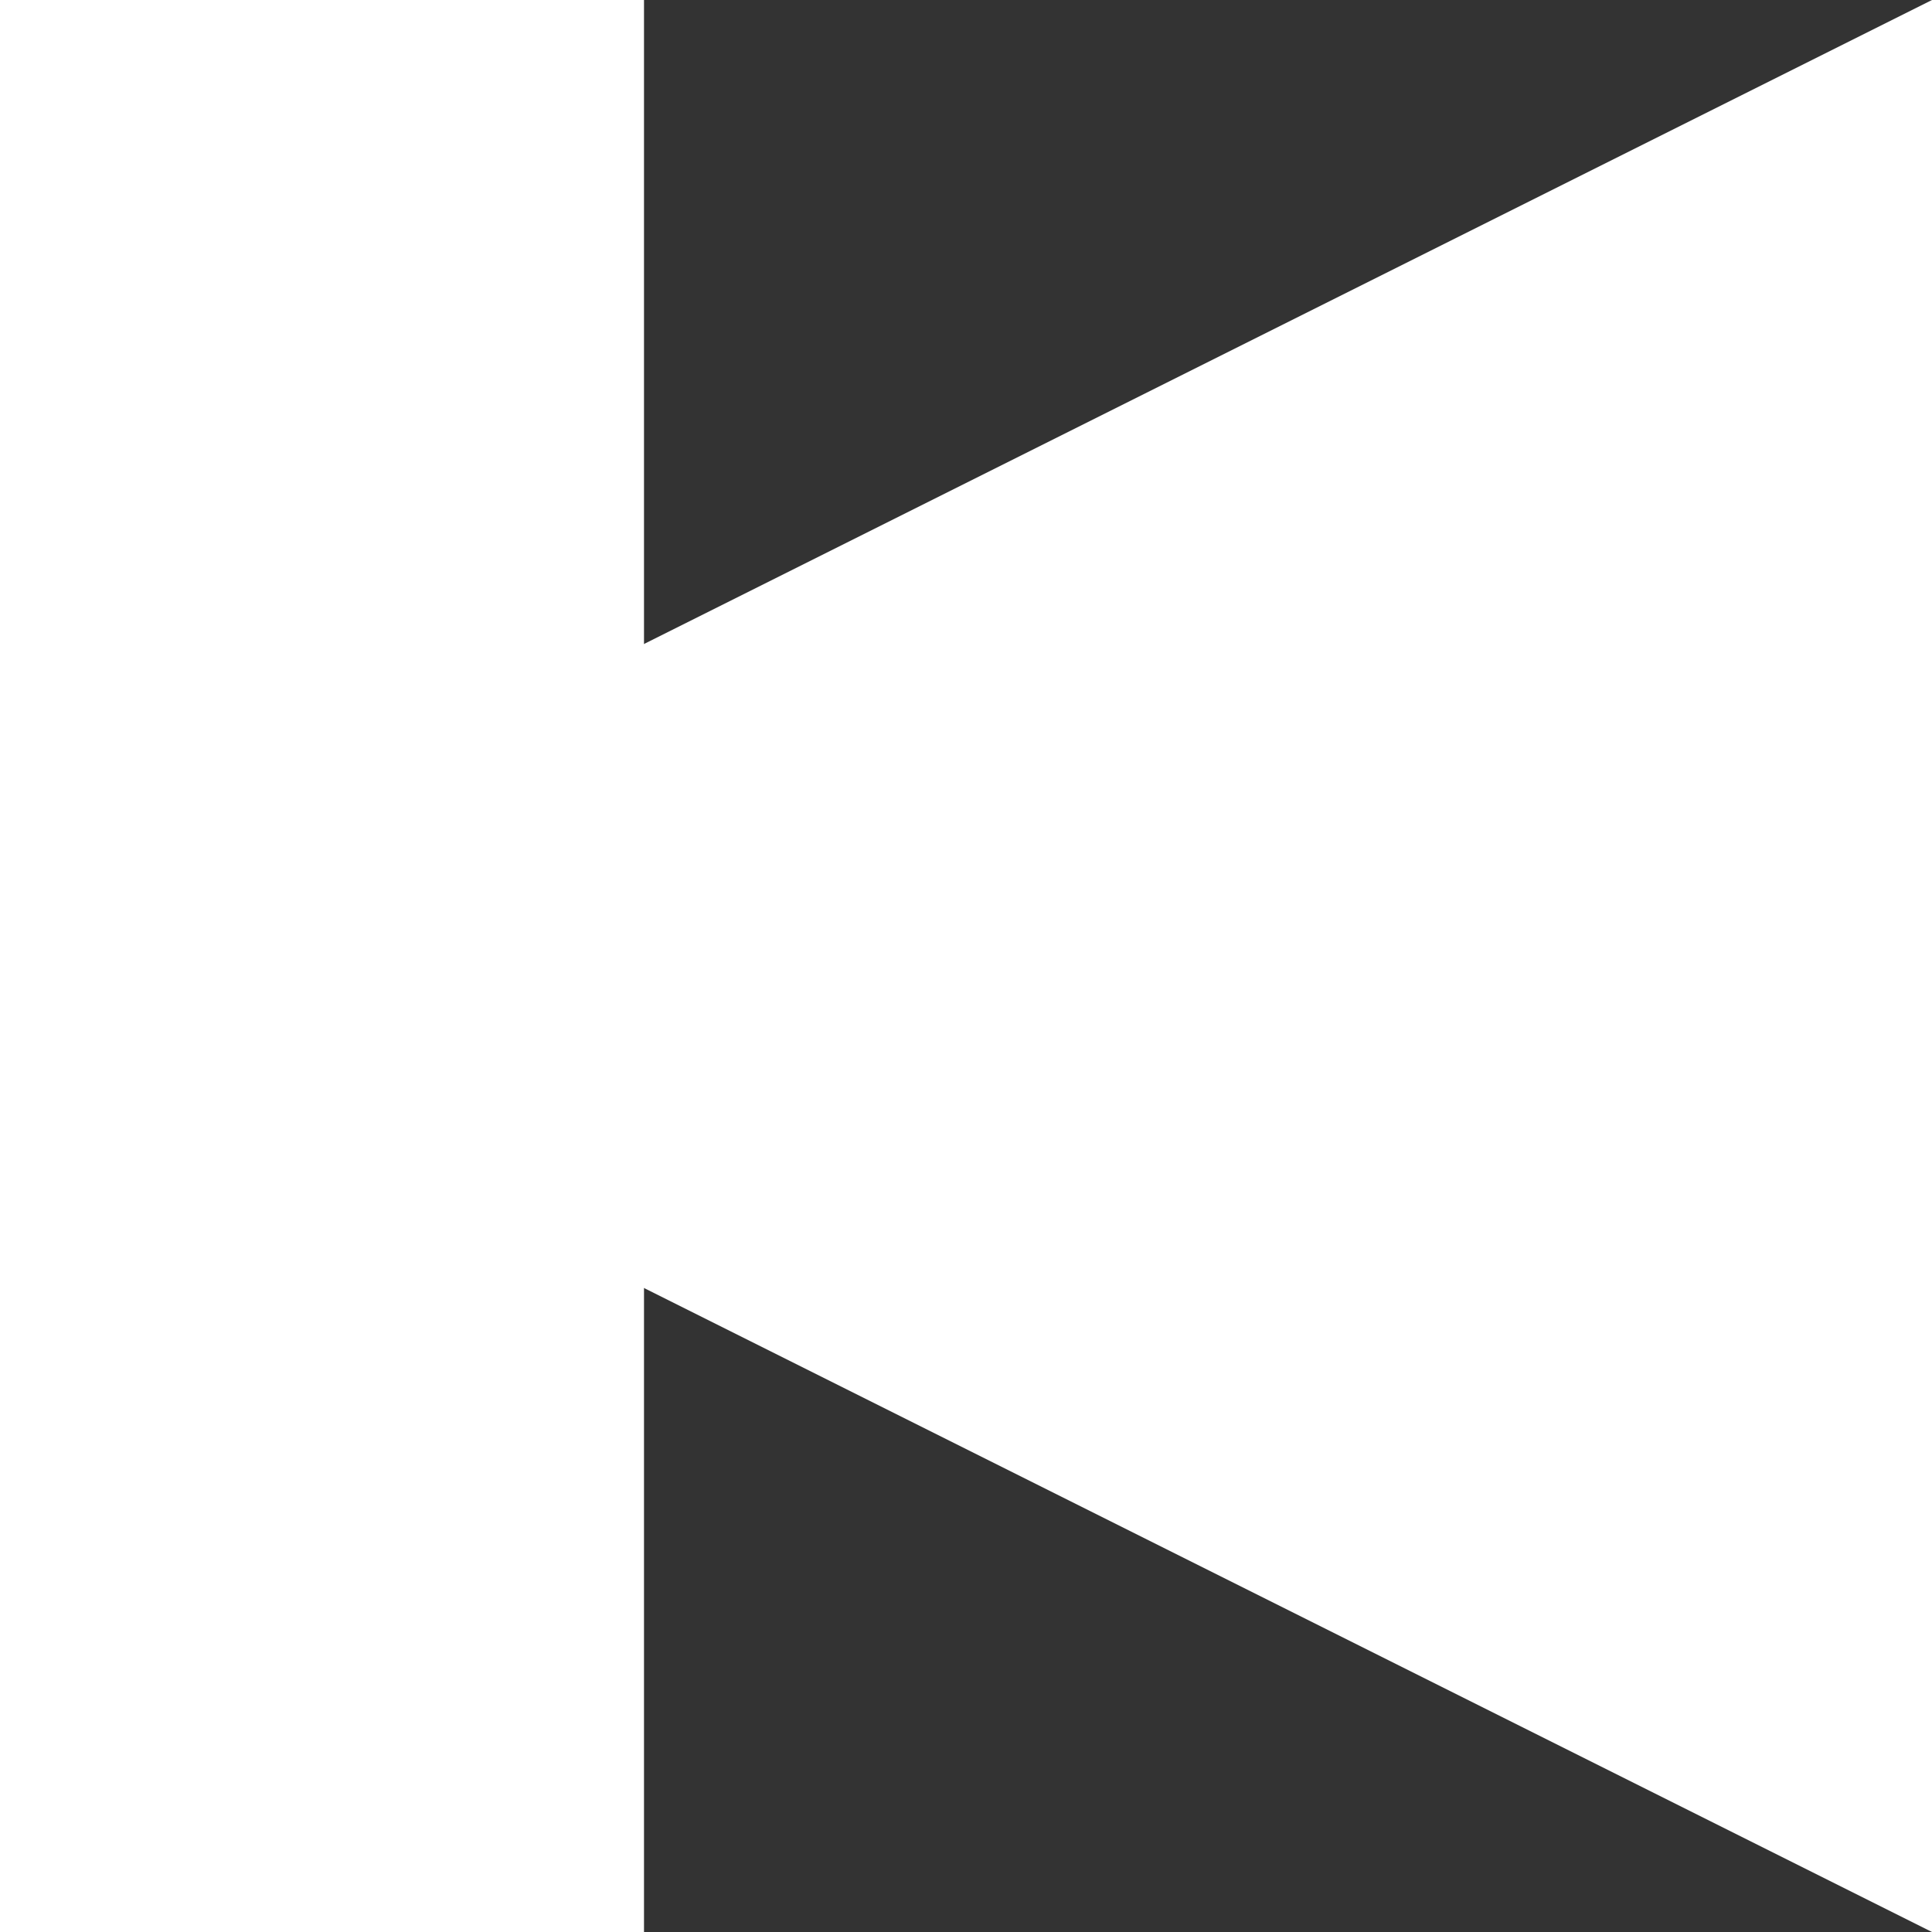 <?xml version="1.0" encoding="utf-8"?>
<!-- Generator: Adobe Illustrator 23.1.0, SVG Export Plug-In . SVG Version: 6.00 Build 0)  -->
<svg version="1.1" xmlns="http://www.w3.org/2000/svg" xmlns:xlink="http://www.w3.org/1999/xlink" x="0px" y="0px"
	 viewBox="0 0 500 500" style="enable-background:new 0 0 500 500;" xml:space="preserve">
<rect x="0" y="0" width="500" height="500" fill="#333333" stroke="none"/>
<style type="text/css">
	.st0{display:none;}
	.st1{display:inline;fill:#FFFFFF;}
	.st2{fill:#FFFFFF;}
</style>
<g id="Lager_1" class="st0">
	<polygon class="st1" points="0,0 0,500 500,250 	"/>
</g>
<g id="Lager_2" class="st0">
	<rect y="0" class="st1" width="166.67" height="500"/>
	<rect x="333.33" y="0" class="st1" width="166.67" height="500"/>
</g>
<g id="Lager_3" class="st0">
	<rect x="333.33" y="0" class="st1" width="166.67" height="500"/>
	<polygon class="st1" points="0,0 0,500 500,250 	"/>
</g>
<g id="Lager_4">
	<rect y="0" transform="matrix(-1 -1.224647e-16 1.224647e-16 -1 166.667 500)" class="st2" width="166.67" height="500"/>
	<polygon class="st2" points="500,500 500,0 0,250 	"/>
</g>
<g id="Lager_5" class="st0">
	<polygon class="st1" points="0,187.5 0,312.5 125,375 125,125 	"/>
	<rect x="225" y="125" transform="matrix(0.707 0.707 -0.707 0.707 250 -103.553)" class="st1" width="50" height="250"/>
	<rect x="225" y="125" transform="matrix(0.707 -0.707 0.707 0.707 -103.553 250)" class="st1" width="50" height="250"/>
</g>
<g id="Lager_7" class="st0">
	<polygon class="st1" points="0,187.5 0,312.5 125,375 125,125 	"/>
	<path class="st1" d="M208.38,391.02l-22.83-44.49c35.98-18.46,58.33-55.03,58.33-95.43c0-40.4-22.35-76.97-58.33-95.43l22.83-44.49
		c52.74,27.06,85.51,80.67,85.51,139.91S261.12,363.96,208.38,391.02z"/>
</g>
<g id="Lager_8" class="st0">
	<polygon class="st1" points="0,187.5 0,312.5 125,375 125,125 	"/>
	<path class="st1" d="M208.38,391.02l-22.83-44.49c35.98-18.46,58.33-55.03,58.33-95.43c0-40.4-22.35-76.97-58.33-95.43l22.83-44.49
		c52.74,27.06,85.51,80.67,85.51,139.91S261.12,363.96,208.38,391.02z"/>
	<path class="st1" d="M280.45,441.02l-22.83-44.49c54.83-28.13,88.89-83.86,88.89-145.43s-34.06-117.29-88.89-145.43l22.83-44.49
		c34.38,17.64,63.38,44.32,83.85,77.15c21.07,33.78,32.21,72.78,32.21,112.77c0,39.99-11.14,78.99-32.21,112.77
		C343.82,396.7,314.83,423.38,280.45,441.02z"/>
</g>
<g id="Lager_6" class="st0">
	<polygon class="st1" points="0,187.5 0,312.5 125,375 125,125 	"/>
	<path class="st1" d="M208.38,391.02l-22.83-44.49c35.98-18.46,58.33-55.03,58.33-95.43c0-40.4-22.35-76.97-58.33-95.43l22.83-44.49
		c52.74,27.06,85.51,80.67,85.51,139.91S261.12,363.96,208.38,391.02z"/>
	<path class="st1" d="M280.45,441.02l-22.83-44.49c54.83-28.13,88.89-83.86,88.89-145.43s-34.06-117.29-88.89-145.43l22.83-44.49
		c34.38,17.64,63.38,44.32,83.85,77.15c21.07,33.78,32.21,72.78,32.21,112.77c0,39.99-11.14,78.99-32.21,112.77
		C343.82,396.7,314.83,423.38,280.45,441.02z"/>
	<path class="st1" d="M353.41,490.95l-22.83-44.49C404.24,408.67,450,333.82,450,251.1c0-82.71-45.76-157.57-119.41-195.36
		l22.83-44.49c43.42,22.28,80.05,55.97,105.91,97.44C485.93,151.35,500,200.6,500,251.1c0,50.51-14.07,99.75-40.68,142.41
		C433.46,434.98,396.84,468.67,353.41,490.95z"/>
</g>
</svg>
